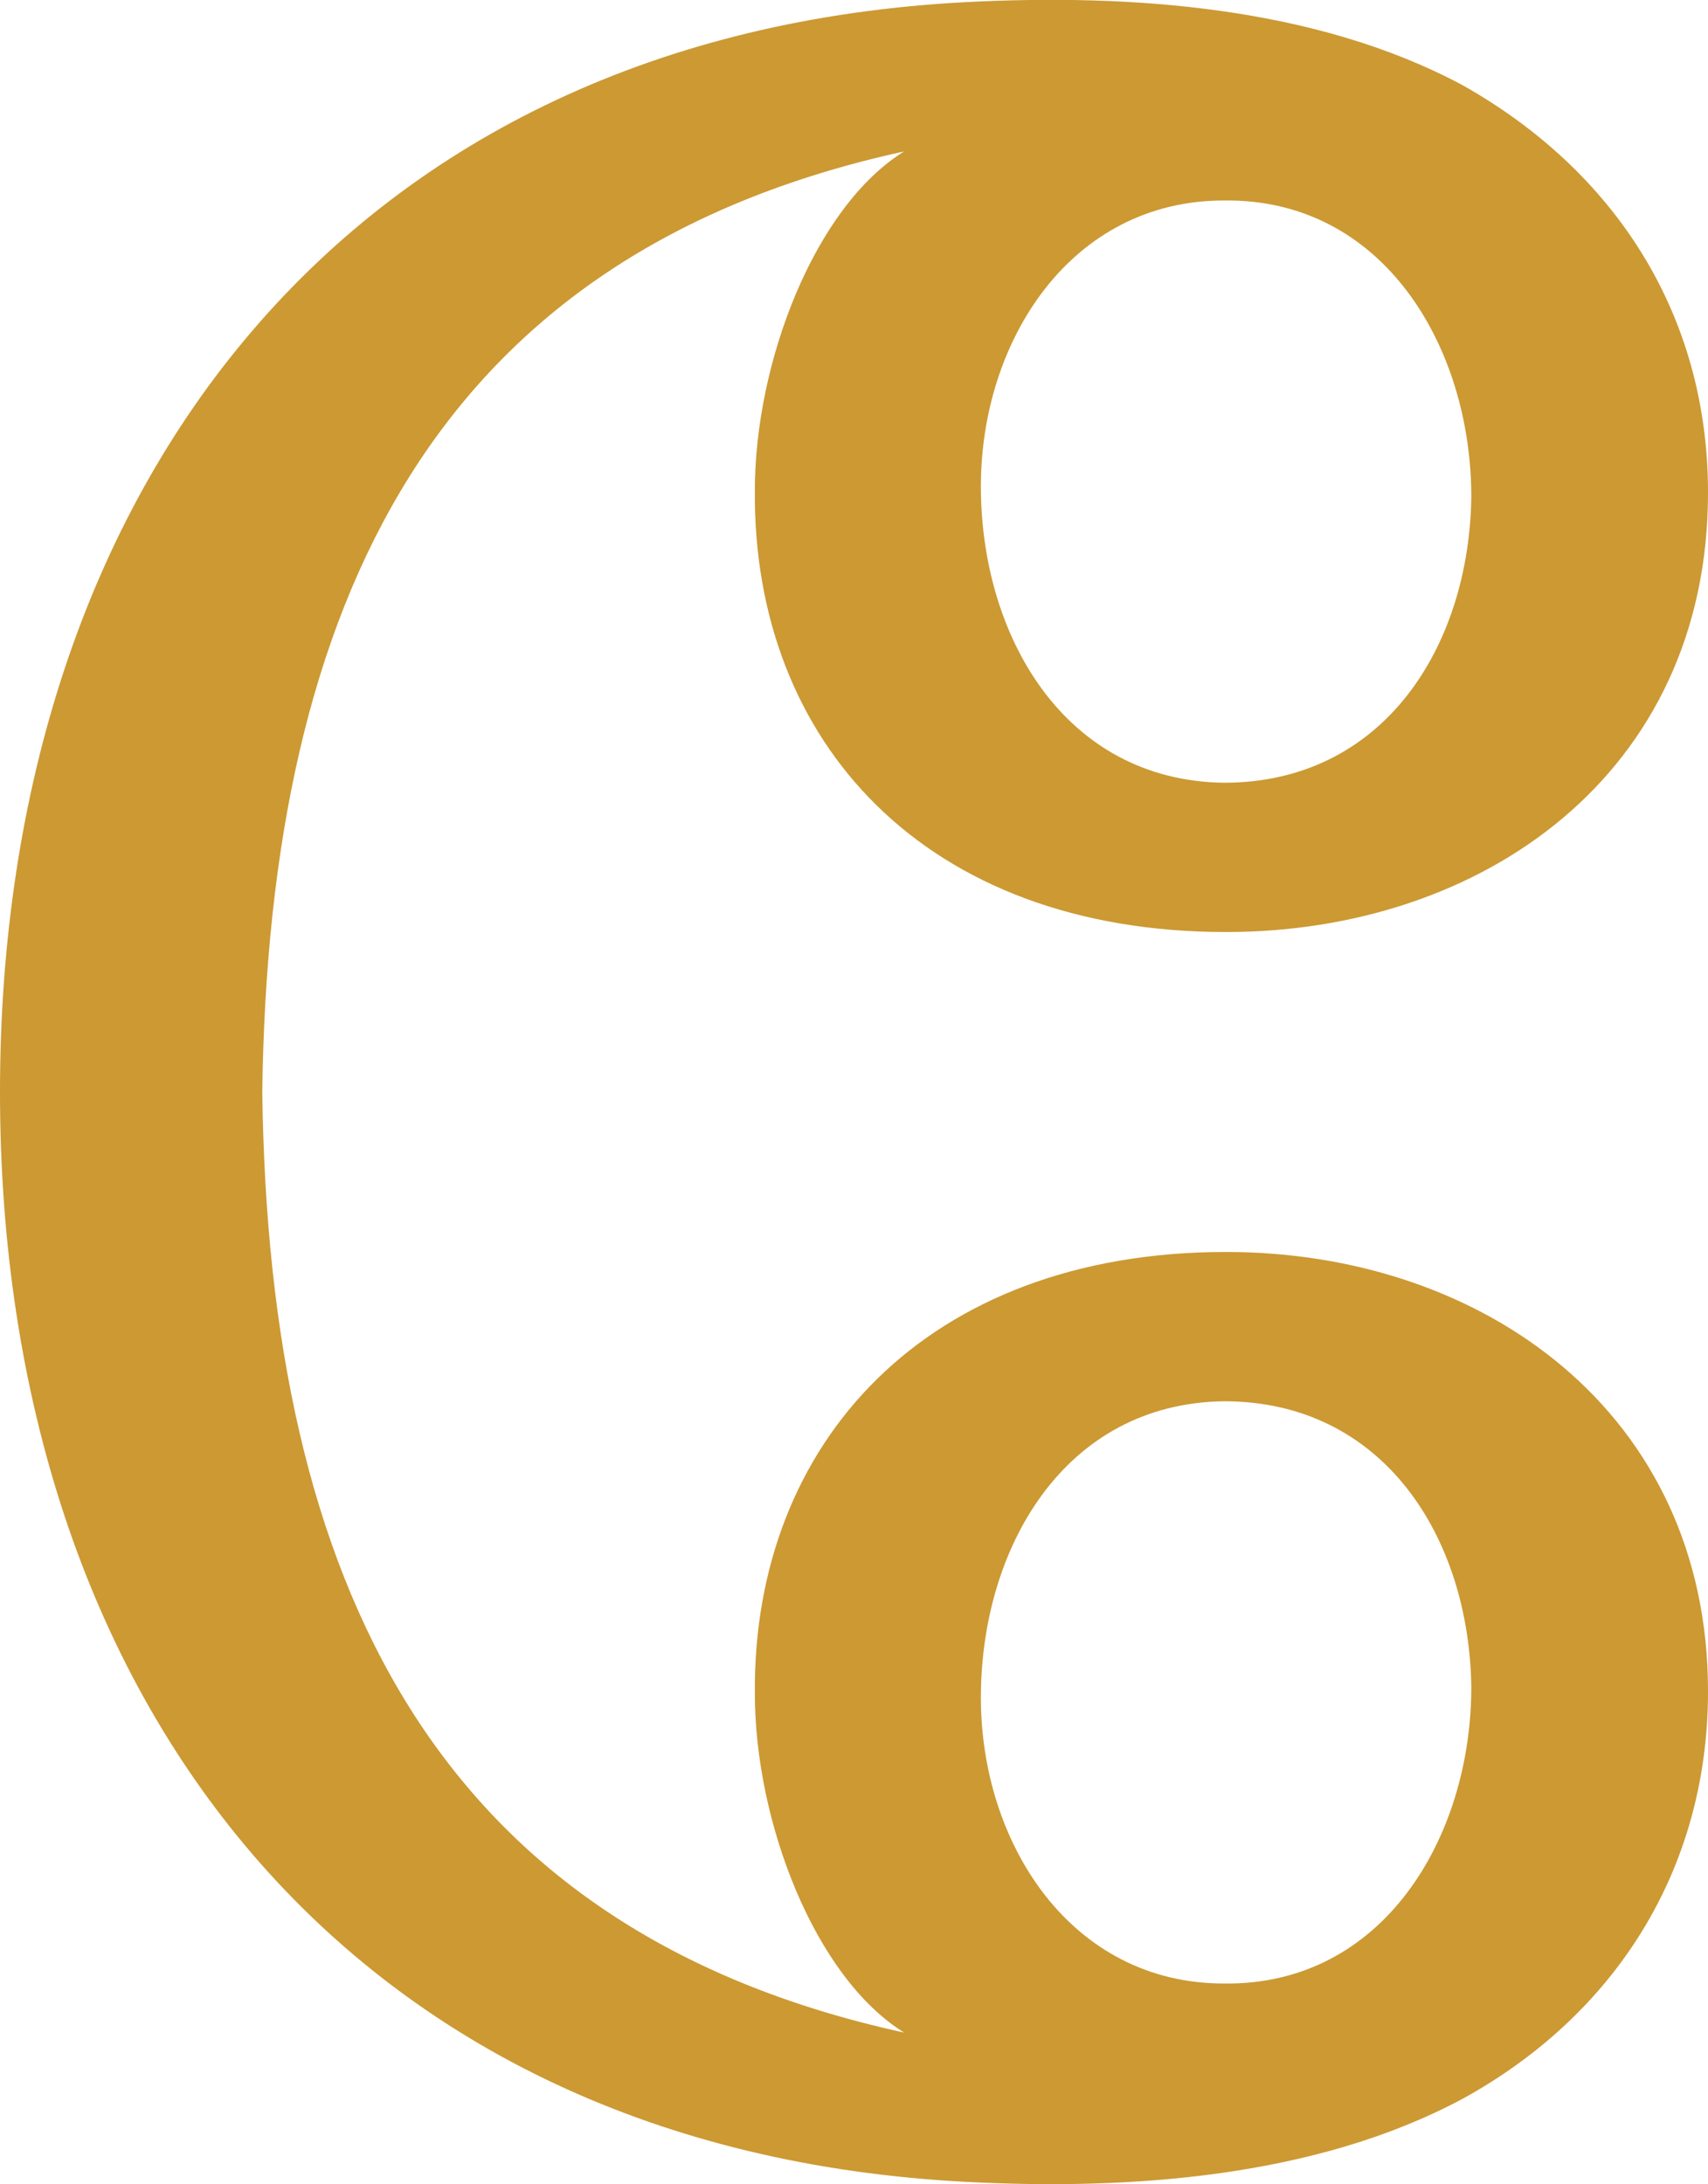 <?xml version="1.0" encoding="UTF-8"?>
<!DOCTYPE svg PUBLIC "-//W3C//DTD SVG 1.1//EN" "http://www.w3.org/Graphics/SVG/1.1/DTD/svg11.dtd">
<!-- Creator: CorelDRAW X8 -->
<svg xmlns="http://www.w3.org/2000/svg" xml:space="preserve" width="801px" height="1024px" version="1.1" style="shape-rendering:geometricPrecision; text-rendering:geometricPrecision; image-rendering:optimizeQuality; fill-rule:evenodd; clip-rule:evenodd"
viewBox="0 0 801 1024"
 xmlns:xlink="http://www.w3.org/1999/xlink">
 <defs>
  <style type="text/css">
   <![CDATA[
    .fil0 {fill:#CC9933;fill-rule:nonzero}
   ]]>
  </style>
 </defs>
 <g id="Layer_x0020_1">
  <path class="fil0" d="M453 1023c77,4 164,-2 233,-39 71,-39 115,-107 115,-191 0,-131 -106,-206 -226,-206 -141,0 -222,90 -221,207 0,60 28,133 70,159 -220,-48 -298,-211 -301,-441 3,-230 81,-393 301,-441 -42,26 -70,99 -70,159 -1,118 80,207 221,207 120,0 226,-74 226,-206 0,-84 -44,-151 -115,-191 -69,-37 -156,-43 -233,-39 -288,15 -453,225 -453,511 0,287 165,496 453,511zm7 -795c0,-68 42,-134 114,-134 75,-1 116,69 116,139 -1,70 -41,134 -116,134 -75,-1 -114,-69 -114,-139zm0 568c0,-70 39,-138 114,-139 75,0 115,64 116,134 0,70 -41,140 -116,139 -72,0 -114,-66 -114,-134z"/>
 </g>
</svg>
